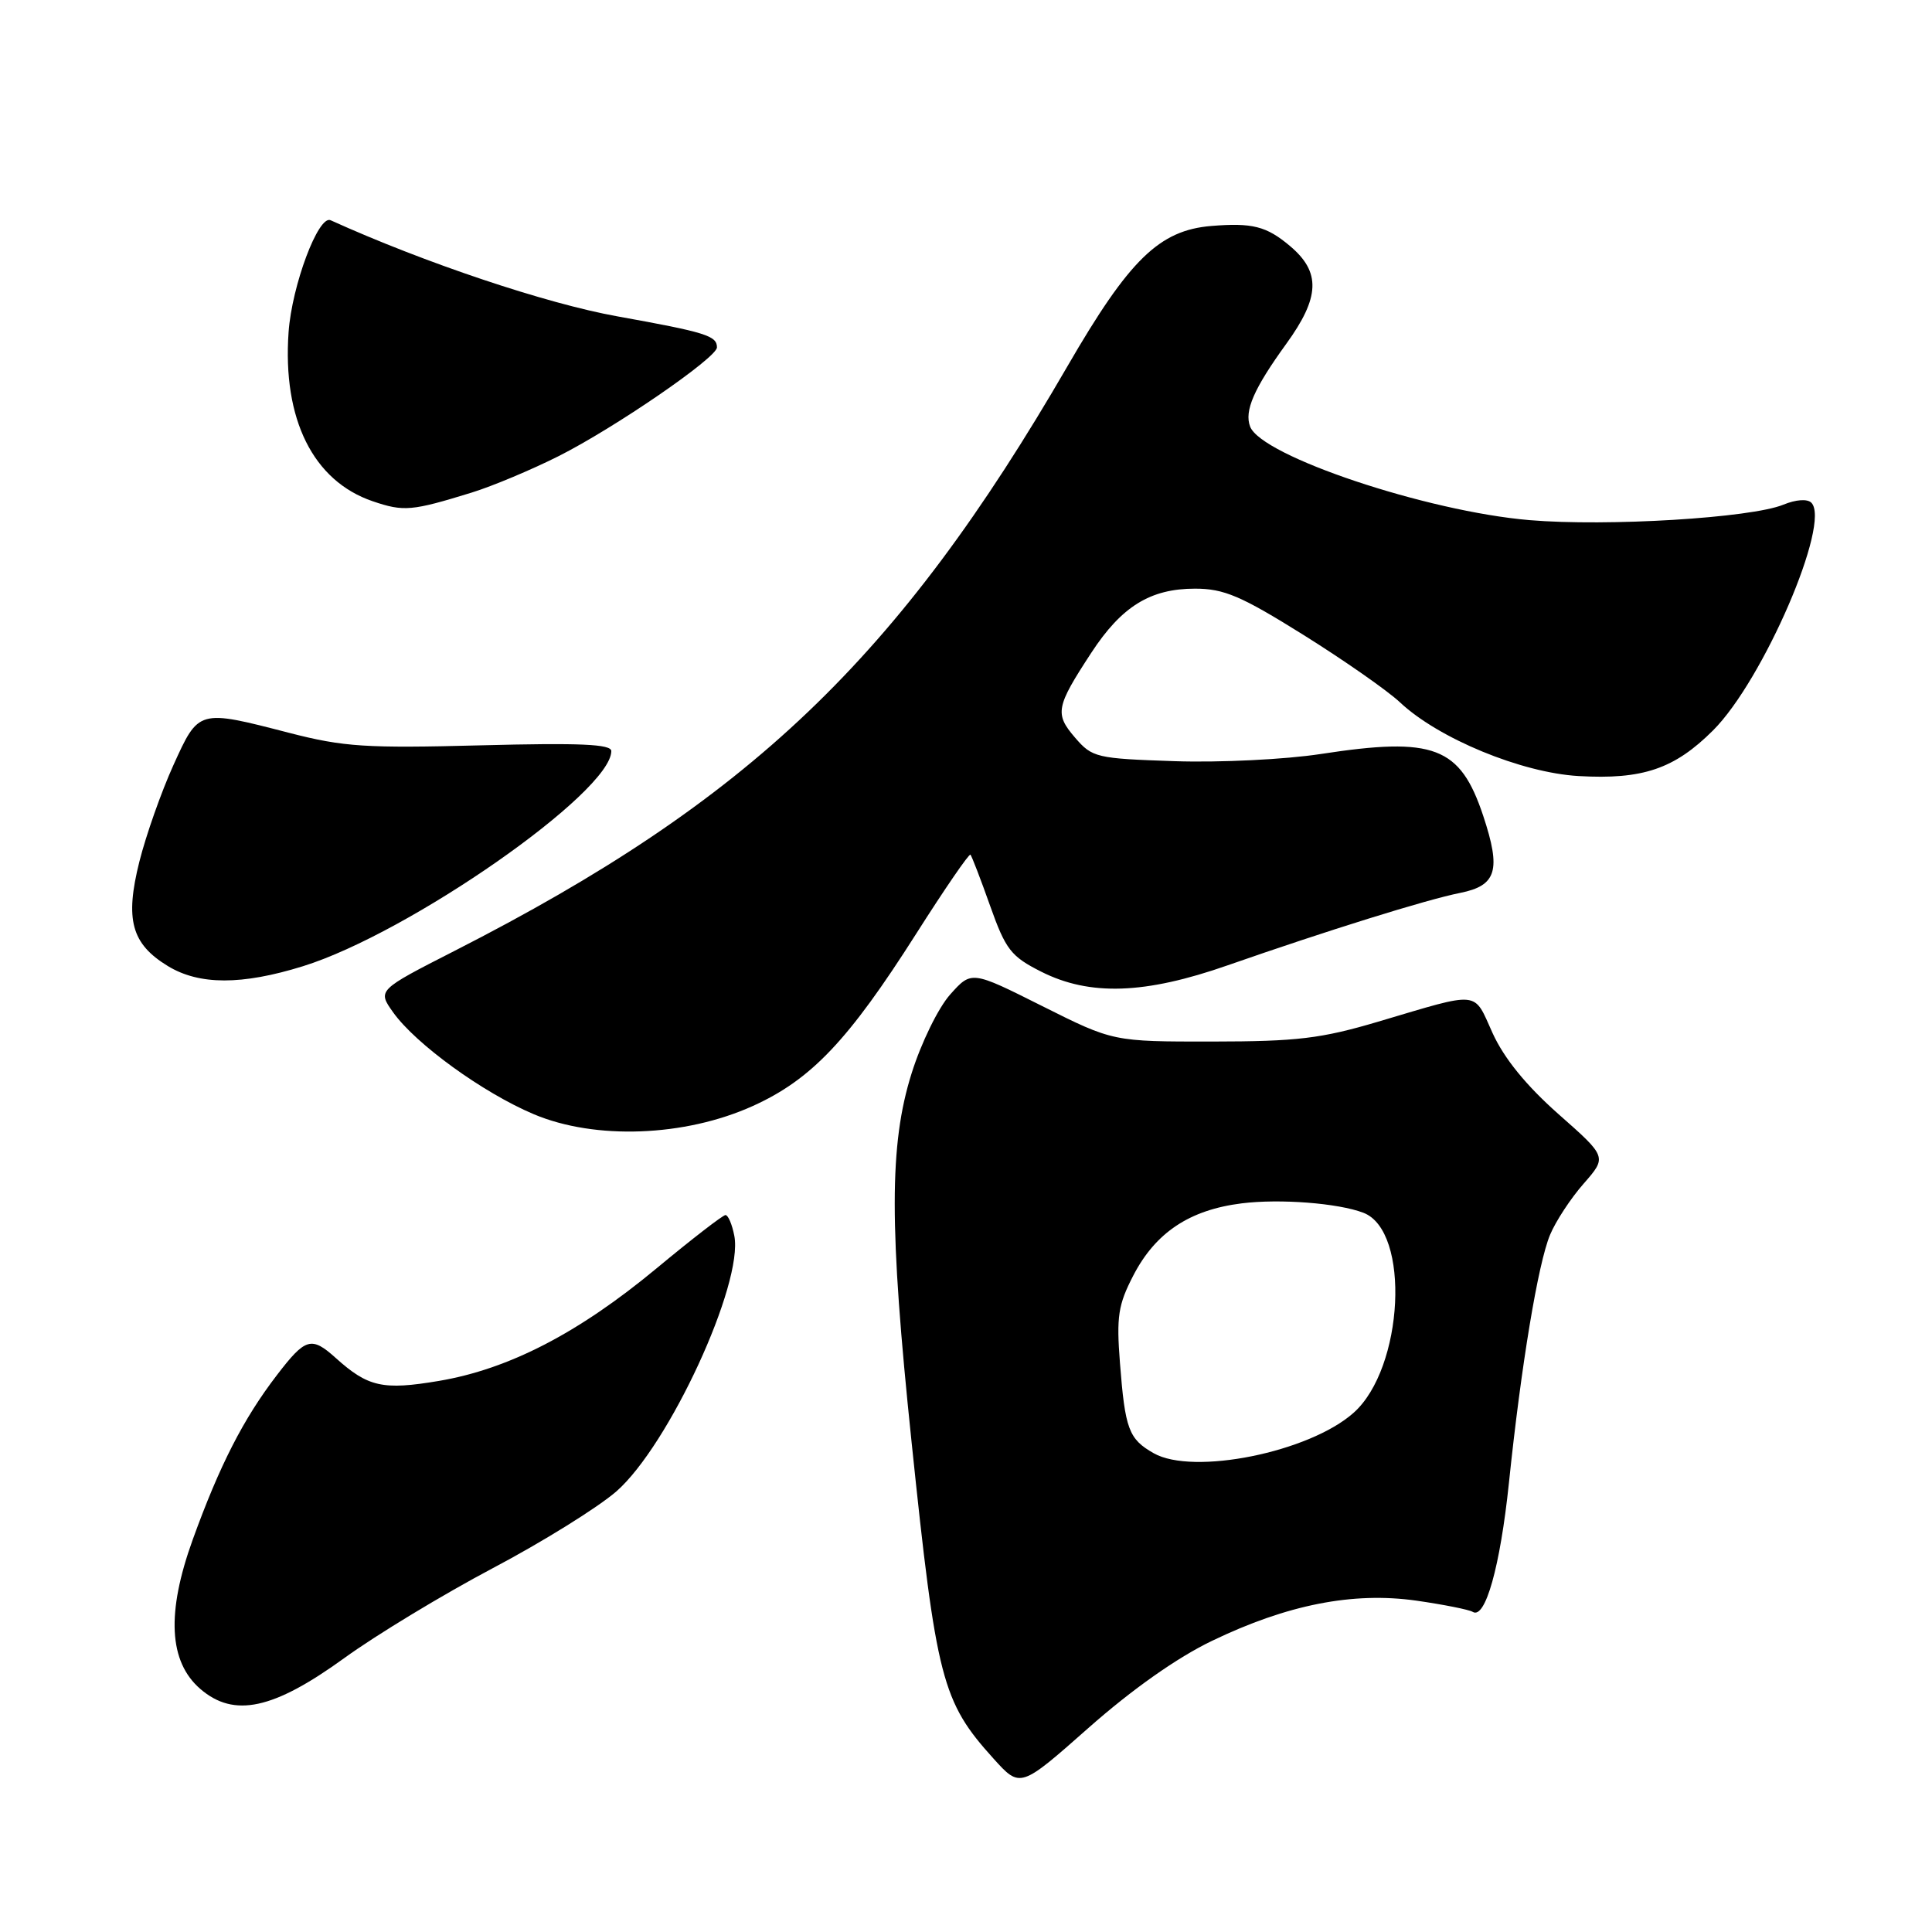 <?xml version="1.0" encoding="UTF-8" standalone="no"?>
<!DOCTYPE svg PUBLIC "-//W3C//DTD SVG 1.1//EN" "http://www.w3.org/Graphics/SVG/1.1/DTD/svg11.dtd" >
<svg xmlns="http://www.w3.org/2000/svg" xmlns:xlink="http://www.w3.org/1999/xlink" version="1.1" viewBox="0 0 256 256">
 <g >
 <path fill="currentColor"
d=" M 160.60 217.42 C 170.59 212.61 179.27 210.91 187.65 212.09 C 191.27 212.61 194.64 213.28 195.14 213.58 C 196.81 214.62 198.78 207.59 199.94 196.50 C 201.56 180.91 203.80 167.43 205.39 163.62 C 206.14 161.82 208.14 158.77 209.85 156.83 C 212.94 153.30 212.94 153.30 206.50 147.62 C 202.23 143.84 199.30 140.24 197.78 136.90 C 195.20 131.21 196.30 131.32 182.64 135.37 C 175.05 137.62 171.89 138.00 160.64 138.01 C 147.50 138.02 147.50 138.02 138.12 133.32 C 128.73 128.61 128.73 128.61 125.90 131.78 C 124.33 133.54 122.06 138.18 120.79 142.23 C 117.82 151.68 117.81 162.51 120.78 191.00 C 124.07 222.60 124.81 225.46 131.65 233.03 C 135.19 236.95 135.19 236.95 144.26 228.93 C 150.01 223.85 155.99 219.63 160.60 217.42 Z  M 45.64 219.69 C 49.86 216.63 58.69 211.29 65.26 207.81 C 71.84 204.34 79.22 199.75 81.67 197.62 C 88.63 191.53 98.53 170.08 97.30 163.75 C 97.01 162.24 96.48 161.00 96.13 161.00 C 95.79 161.00 91.67 164.18 87.00 168.06 C 76.66 176.64 67.44 181.41 58.15 182.98 C 50.73 184.23 48.77 183.79 44.50 179.95 C 41.26 177.03 40.48 177.26 36.69 182.21 C 32.25 187.99 29.09 194.18 25.54 204.00 C 22.03 213.71 22.36 220.19 26.55 223.80 C 31.02 227.64 36.21 226.52 45.64 219.69 Z  M 99.73 146.56 C 107.50 143.05 112.41 137.87 121.41 123.71 C 125.18 117.78 128.41 113.07 128.59 113.25 C 128.76 113.43 129.94 116.48 131.20 120.04 C 133.26 125.84 133.96 126.73 137.96 128.75 C 144.40 132.00 151.70 131.75 162.67 127.91 C 175.79 123.33 188.98 119.21 193.50 118.31 C 198.32 117.34 198.92 115.30 196.54 108.12 C 193.48 98.91 190.03 97.60 175.00 99.91 C 170.32 100.63 161.62 101.06 155.66 100.86 C 145.27 100.51 144.73 100.39 142.45 97.74 C 139.73 94.58 139.91 93.67 144.60 86.50 C 148.62 80.35 152.42 78.00 158.35 78.00 C 162.18 78.00 164.44 78.96 172.70 84.12 C 178.09 87.49 183.85 91.51 185.50 93.06 C 190.59 97.85 201.59 102.39 209.16 102.83 C 217.67 103.32 221.87 101.89 227.00 96.77 C 233.64 90.13 242.65 69.25 240.01 66.61 C 239.48 66.08 237.96 66.19 236.31 66.87 C 232.02 68.63 213.00 69.79 202.67 68.92 C 189.06 67.77 167.15 60.44 165.65 56.53 C 164.85 54.45 166.15 51.48 170.43 45.57 C 174.91 39.39 175.04 36.05 170.92 32.59 C 167.81 29.97 165.94 29.50 160.52 29.94 C 153.61 30.51 149.64 34.38 141.46 48.50 C 119.00 87.28 99.31 106.07 60.26 125.98 C 50.01 131.21 50.01 131.21 52.10 134.15 C 55.10 138.35 64.00 144.80 70.73 147.64 C 78.86 151.07 90.74 150.62 99.73 146.56 Z  M 40.14 128.03 C 54.23 123.65 81.00 104.97 81.00 99.52 C 81.00 98.60 76.83 98.42 63.75 98.76 C 48.52 99.16 45.54 98.97 38.33 97.11 C 26.26 93.99 26.34 93.97 22.97 101.40 C 21.38 104.91 19.35 110.66 18.47 114.16 C 16.54 121.85 17.41 125.06 22.23 128.00 C 26.39 130.54 32.03 130.55 40.14 128.03 Z  M 62.50 65.27 C 65.25 64.42 70.42 62.25 74.00 60.45 C 81.43 56.71 95.00 47.40 95.00 46.03 C 95.00 44.49 93.53 44.03 81.81 41.92 C 72.39 40.23 56.25 34.82 43.80 29.18 C 42.19 28.46 38.68 37.82 38.24 44.00 C 37.42 55.55 41.49 63.73 49.39 66.42 C 53.51 67.82 54.55 67.72 62.50 65.27 Z  M 152.87 192.56 C 149.56 190.68 149.08 189.38 148.40 180.60 C 147.92 174.46 148.16 172.89 150.17 169.01 C 153.12 163.31 157.63 160.31 164.54 159.45 C 169.58 158.82 177.33 159.42 180.66 160.70 C 186.92 163.10 186.02 181.30 179.35 187.21 C 173.48 192.43 158.10 195.53 152.87 192.56 Z "/>
</g>
</svg>